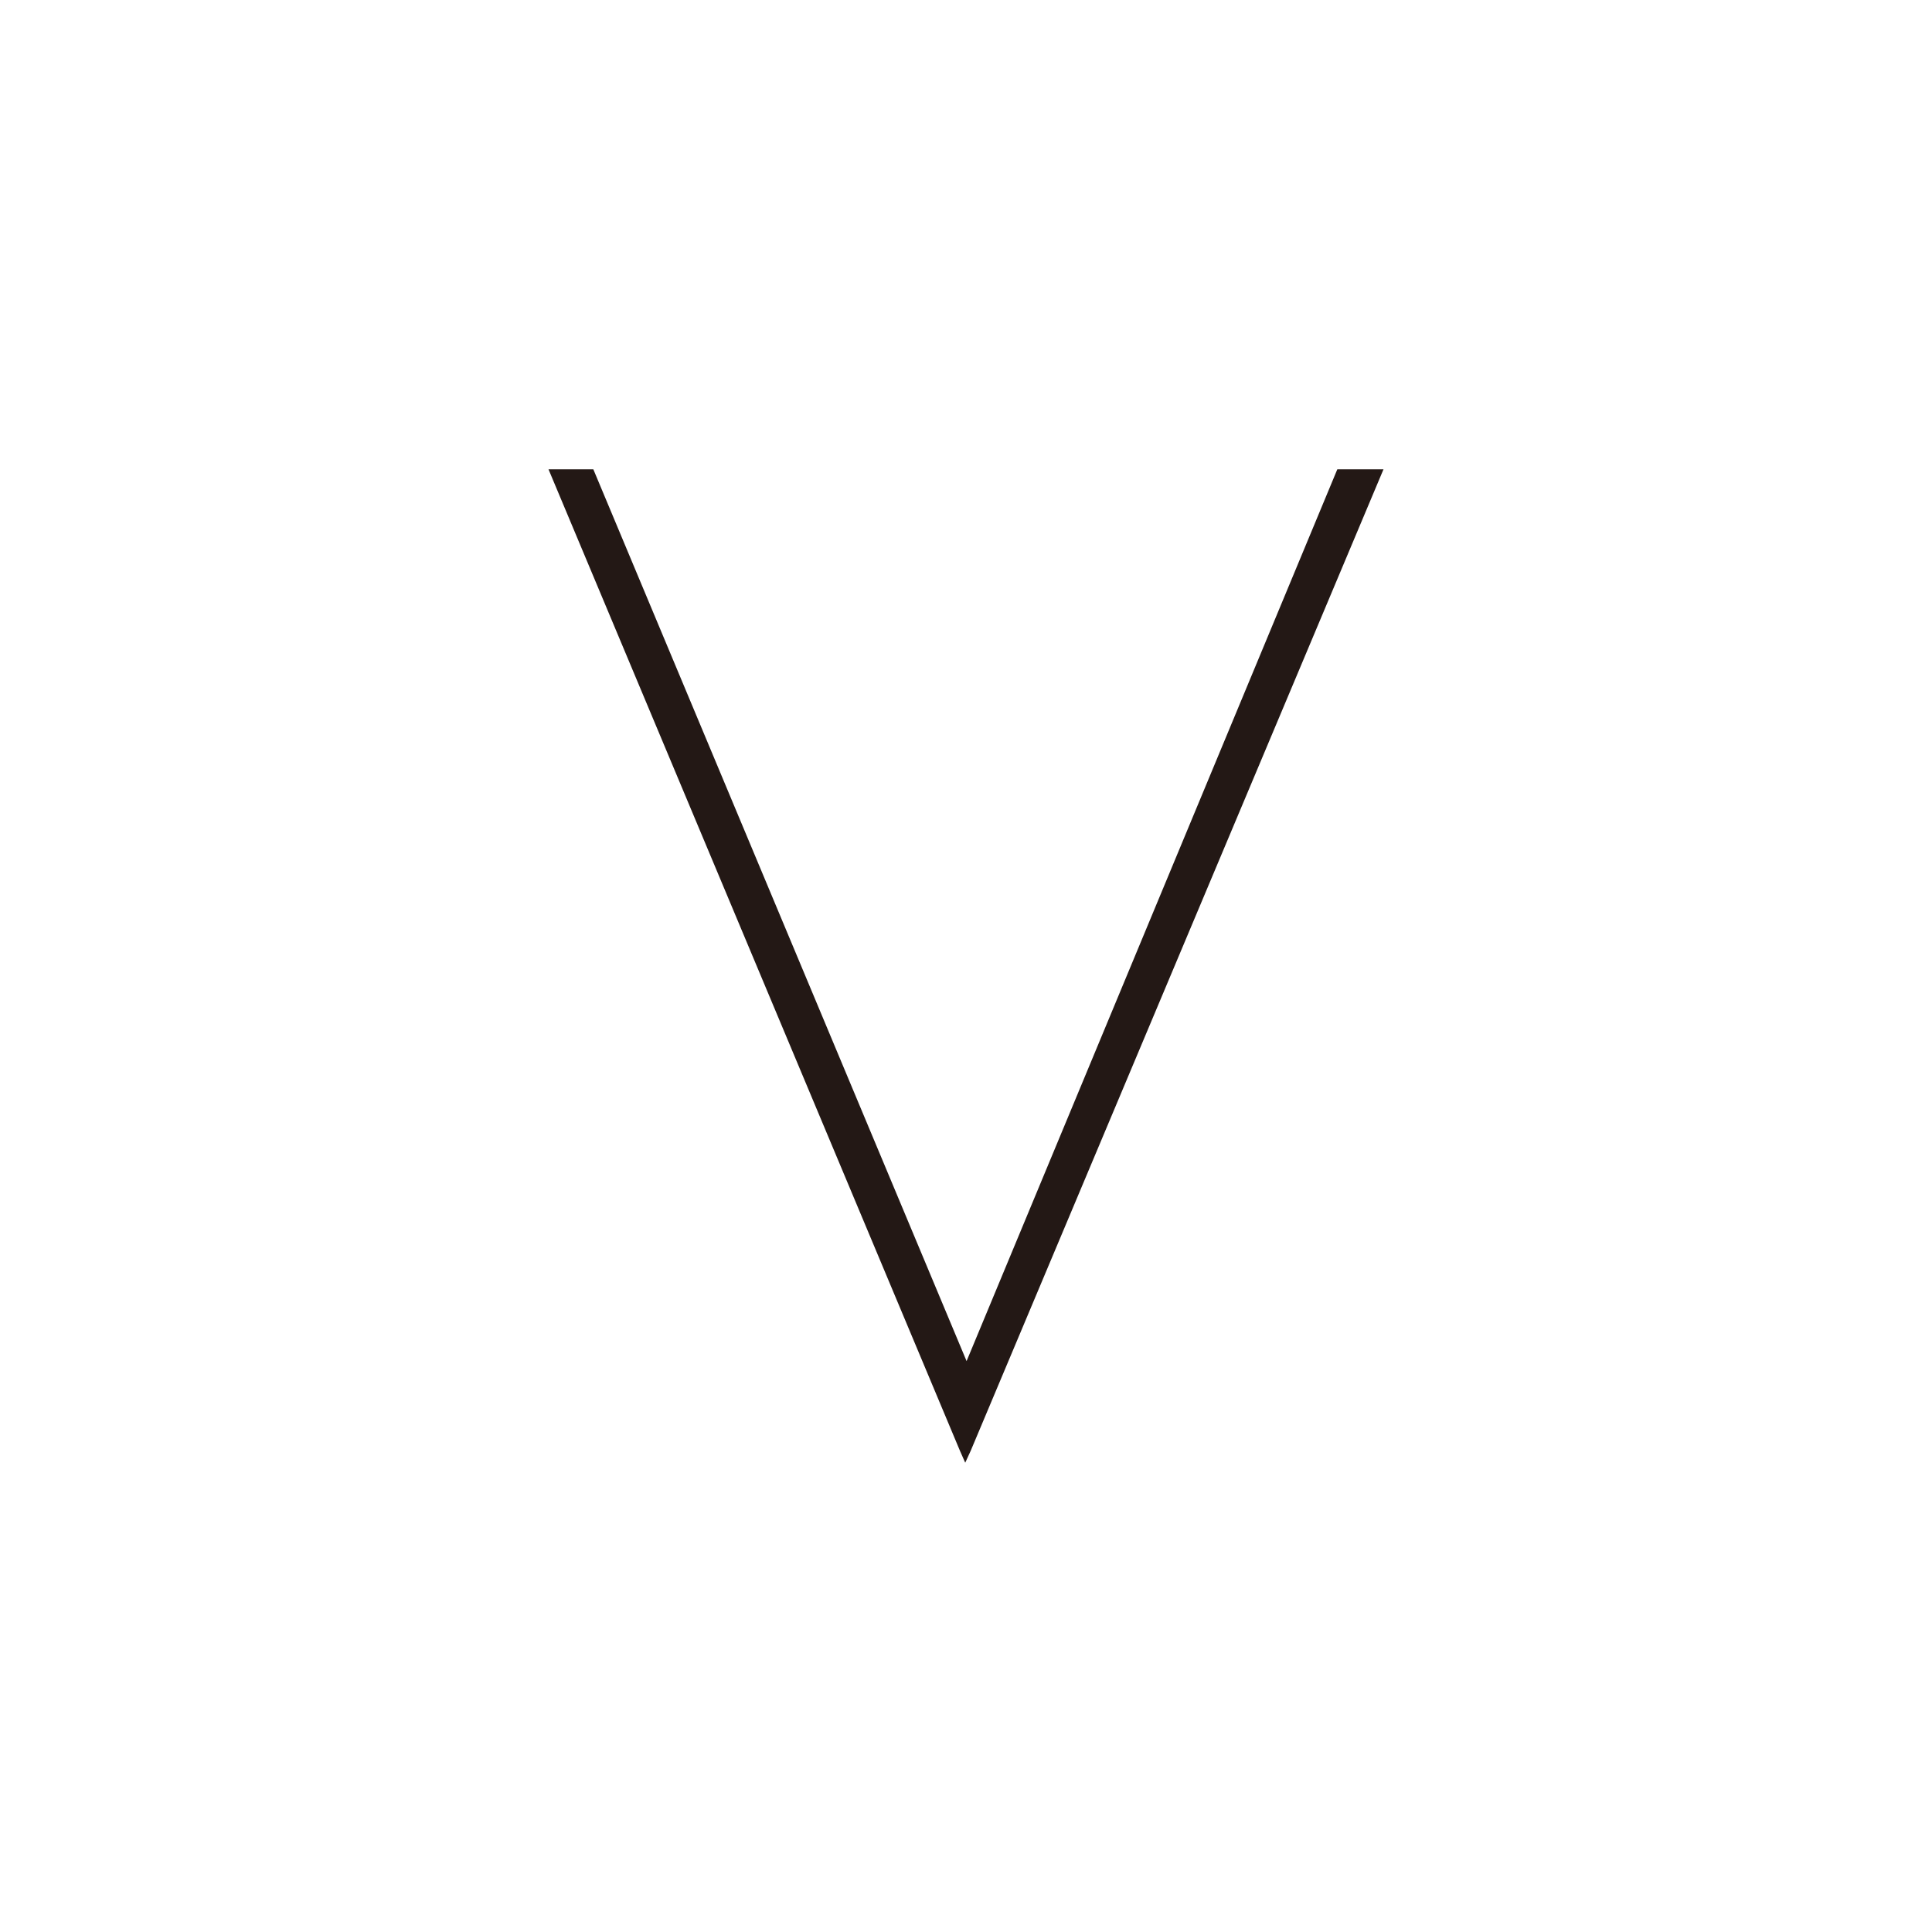<svg id="图层_1" data-name="图层 1" xmlns="http://www.w3.org/2000/svg" viewBox="0 0 100 100"><defs><style>.cls-1{fill:#231815;}</style></defs><title>logohunt01</title><polyline class="cls-1" points="50.24 75.1 49.96 75.71 49.69 75.1 28.39 24.29 30.71 24.29 50.03 70.45 69.22 24.29 71.61 24.29 50.24 75.1"/></svg>